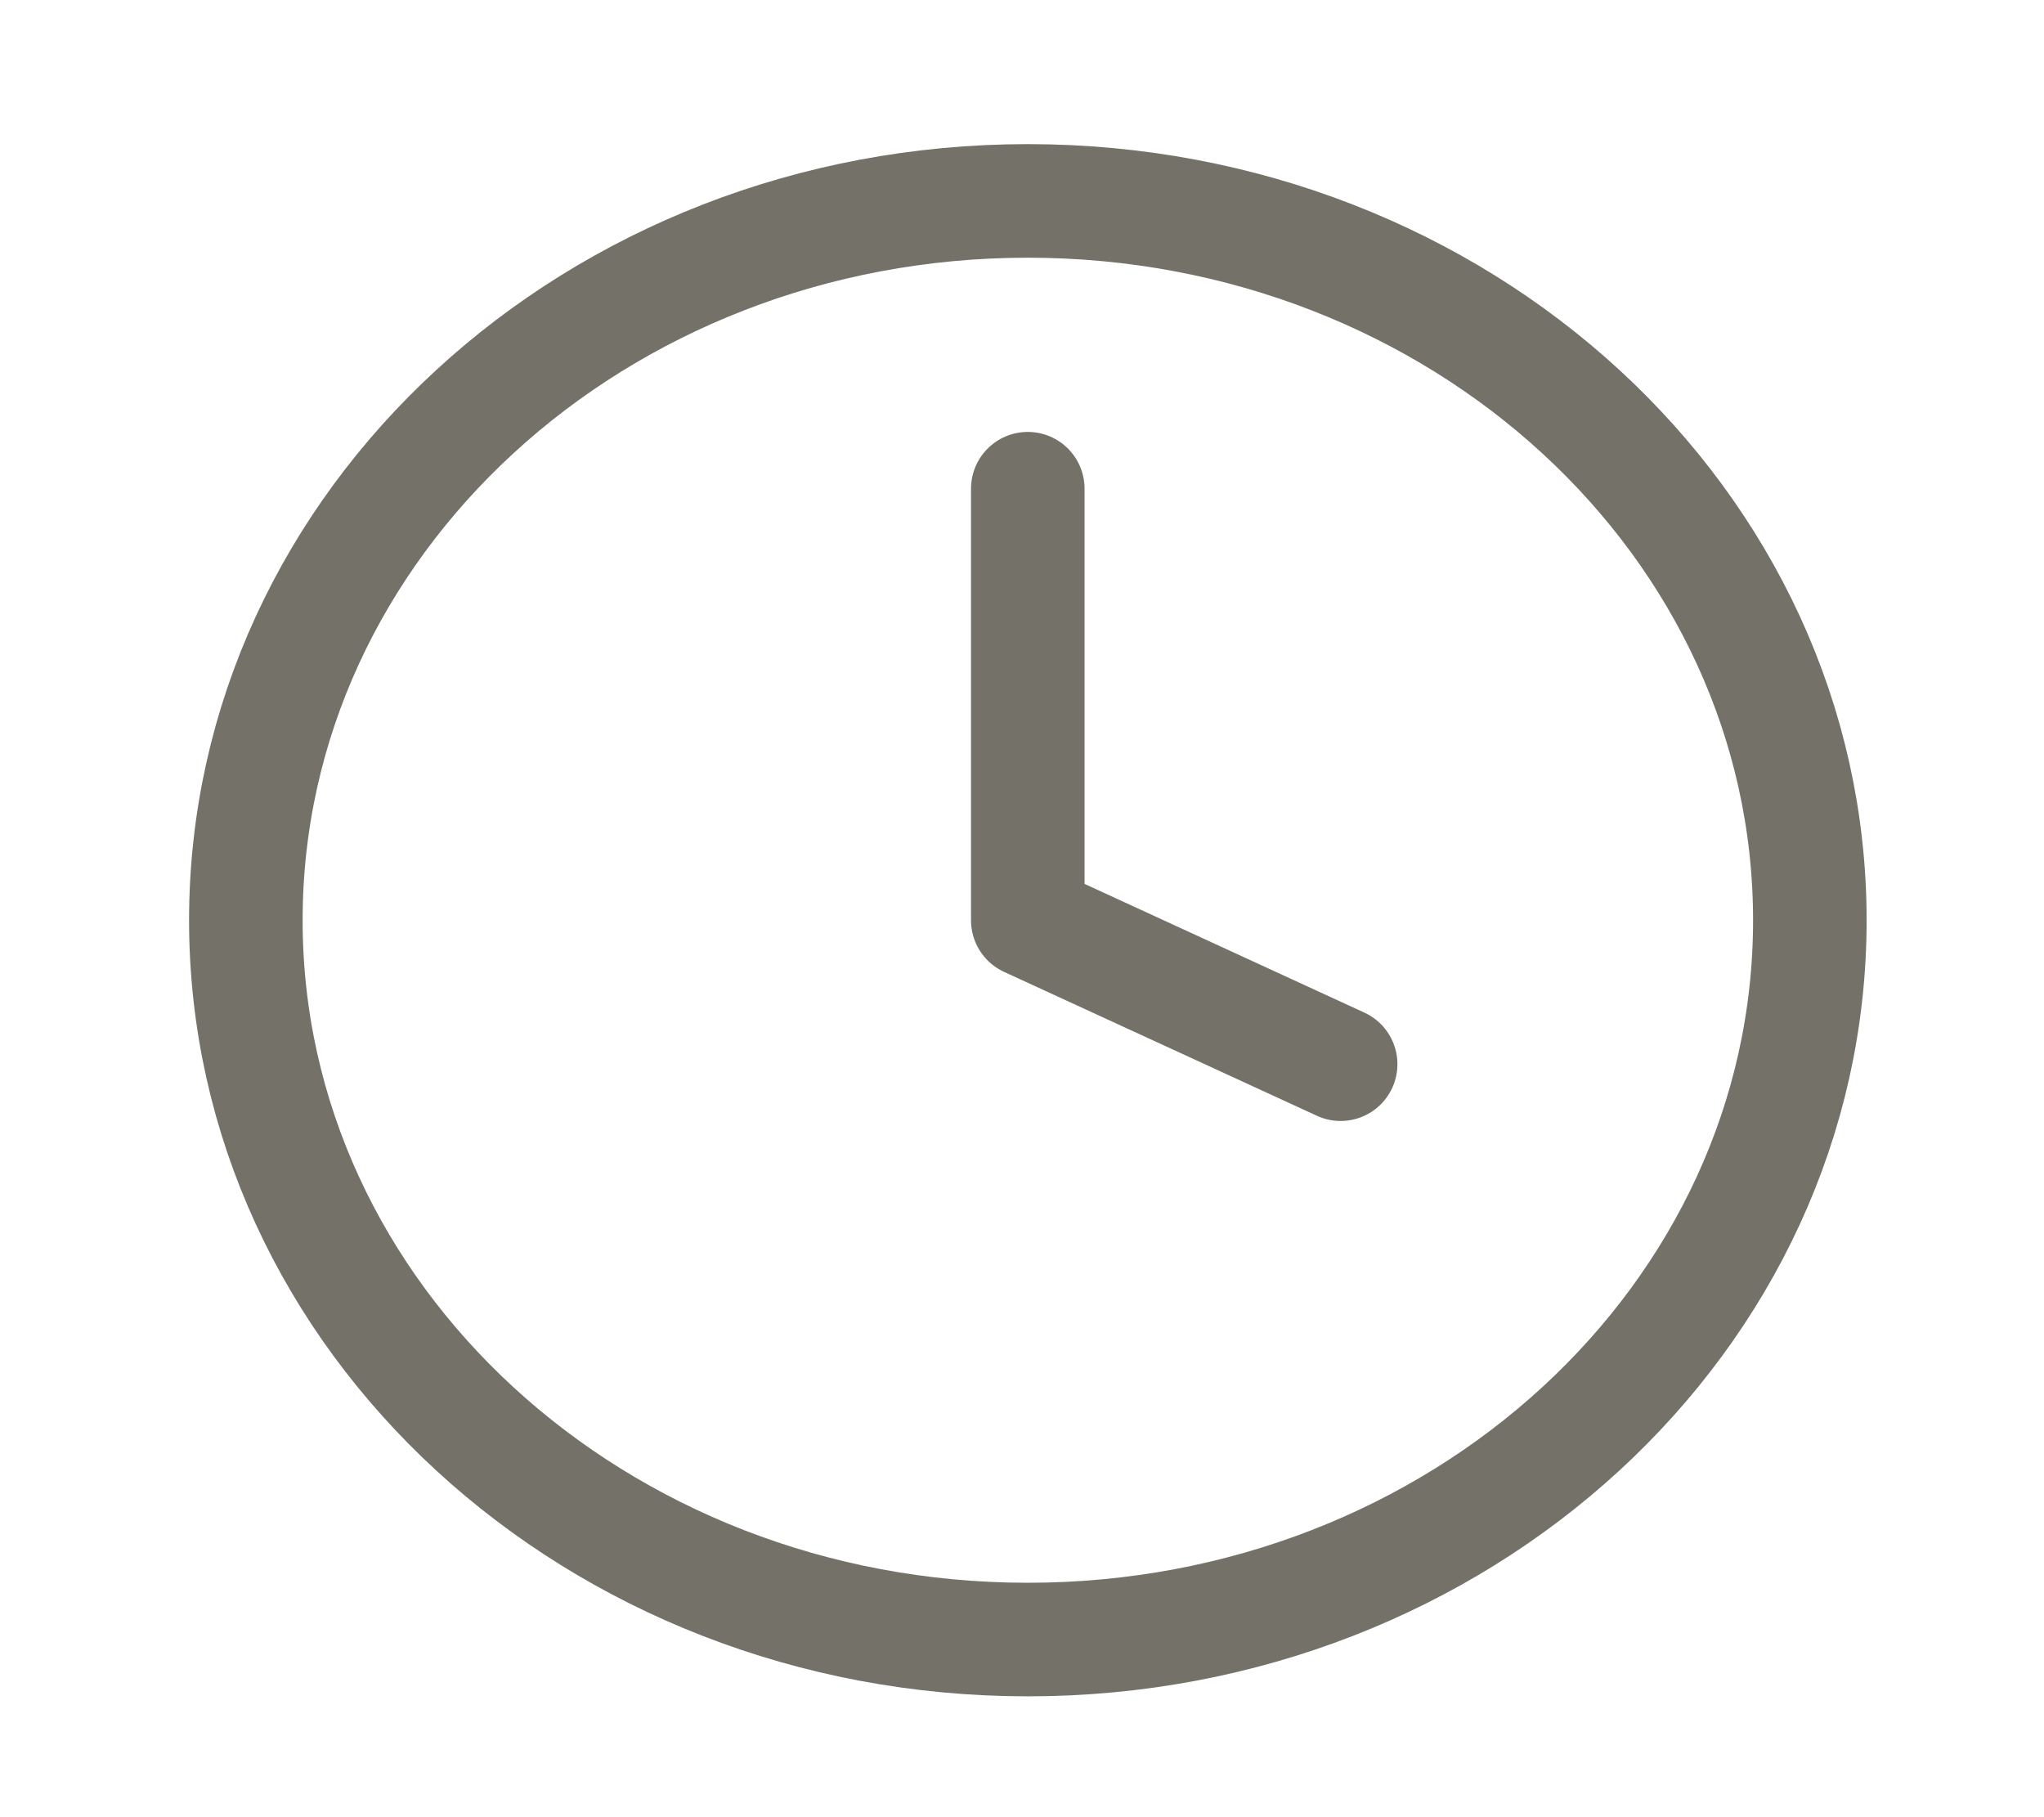 <svg width="18" height="16" viewBox="0 0 18 16" fill="none" xmlns="http://www.w3.org/2000/svg">
<path d="M9.051 14.436C12.855 14.436 15.938 11.601 15.938 8.103C15.938 4.605 12.855 1.769 9.051 1.769C5.248 1.769 2.165 4.605 2.165 8.103C2.165 11.601 5.248 14.436 9.051 14.436Z" stroke="#747268" stroke-linecap="round" stroke-linejoin="round"/>
<path d="M9.051 4.303V8.103L11.806 9.37" stroke="#747268" stroke-linecap="round" stroke-linejoin="round"/>
</svg>

